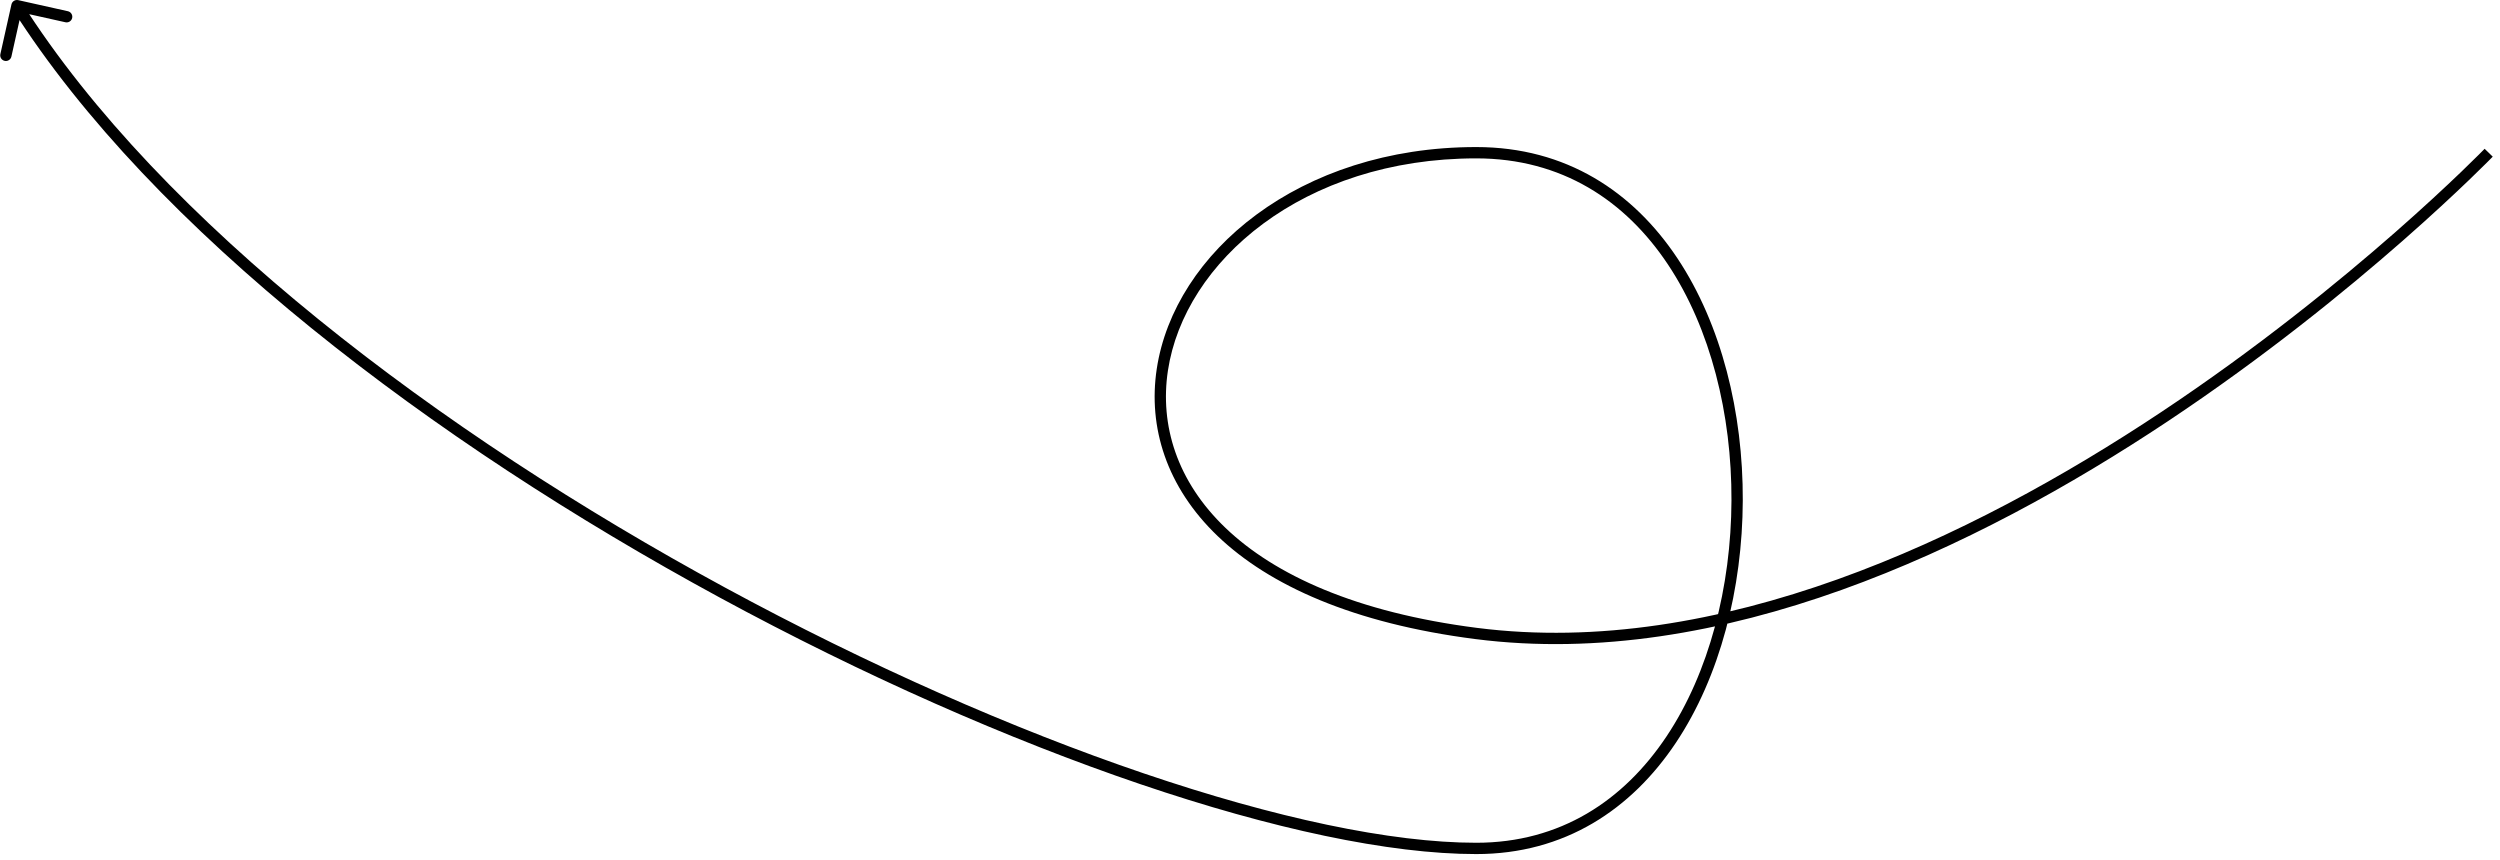 <svg width="221" height="76" viewBox="0 0 221 76" fill="none" xmlns="http://www.w3.org/2000/svg">
<path d="M1.609 0.012C1.339 -0.048 1.072 0.122 1.012 0.391L0.032 4.783C-0.029 5.052 0.141 5.32 0.411 5.38C0.68 5.44 0.947 5.27 1.008 5.001L1.879 1.097L5.783 1.968C6.052 2.029 6.32 1.859 6.38 1.589C6.44 1.32 6.27 1.053 6.001 0.992L1.609 0.012ZM220 13.5C219.641 13.152 219.641 13.152 219.641 13.152C219.64 13.153 219.64 13.153 219.639 13.154C219.638 13.155 219.636 13.157 219.633 13.16C219.628 13.166 219.619 13.174 219.608 13.185C219.586 13.208 219.553 13.242 219.509 13.287C219.421 13.376 219.289 13.51 219.114 13.684C218.765 14.032 218.247 14.543 217.572 15.191C216.221 16.488 214.242 18.337 211.733 20.538C206.713 24.942 199.575 30.755 191.098 36.396C174.121 47.694 151.876 58.23 130.563 55.504L130.437 56.496C152.124 59.27 174.629 48.556 191.652 37.229C200.175 31.557 207.349 25.714 212.392 21.29C214.914 19.077 216.904 17.219 218.264 15.912C218.944 15.259 219.467 14.744 219.82 14.392C219.997 14.216 220.131 14.08 220.222 13.988C220.267 13.943 220.301 13.908 220.324 13.884C220.335 13.872 220.344 13.863 220.35 13.857C220.353 13.854 220.355 13.852 220.357 13.851C220.357 13.85 220.358 13.849 220.358 13.849C220.359 13.848 220.359 13.848 220 13.5ZM130.563 55.504C119.879 54.137 112.681 50.822 108.346 46.678C104.022 42.544 102.519 37.565 103.244 32.762C104.698 23.131 115.179 14 130.5 14V13C114.821 13 103.802 22.369 102.256 32.613C101.481 37.748 103.103 43.05 107.654 47.401C112.194 51.74 119.621 55.113 130.437 56.496L130.563 55.504ZM130.5 14C138.057 14 143.693 17.738 147.451 23.386C151.219 29.051 153.093 36.635 153.062 44.248C153.032 51.861 151.096 59.447 147.311 65.113C143.535 70.765 137.93 74.5 130.5 74.5V75.5C138.32 75.5 144.215 71.548 148.142 65.668C152.06 59.803 154.031 52.014 154.062 44.252C154.094 36.49 152.187 28.699 148.283 22.832C144.37 16.95 138.443 13 130.5 13V14ZM130.5 74.5C122.955 74.5 112.688 72.301 101.121 68.371C89.562 64.445 76.738 58.801 64.09 51.938C38.775 38.204 14.239 19.629 1.922 0.232L1.078 0.768C13.531 20.379 38.245 39.053 63.613 52.817C76.306 59.704 89.181 65.371 100.799 69.318C112.408 73.262 122.795 75.5 130.5 75.5V74.5Z" fill="black"/>
</svg>
